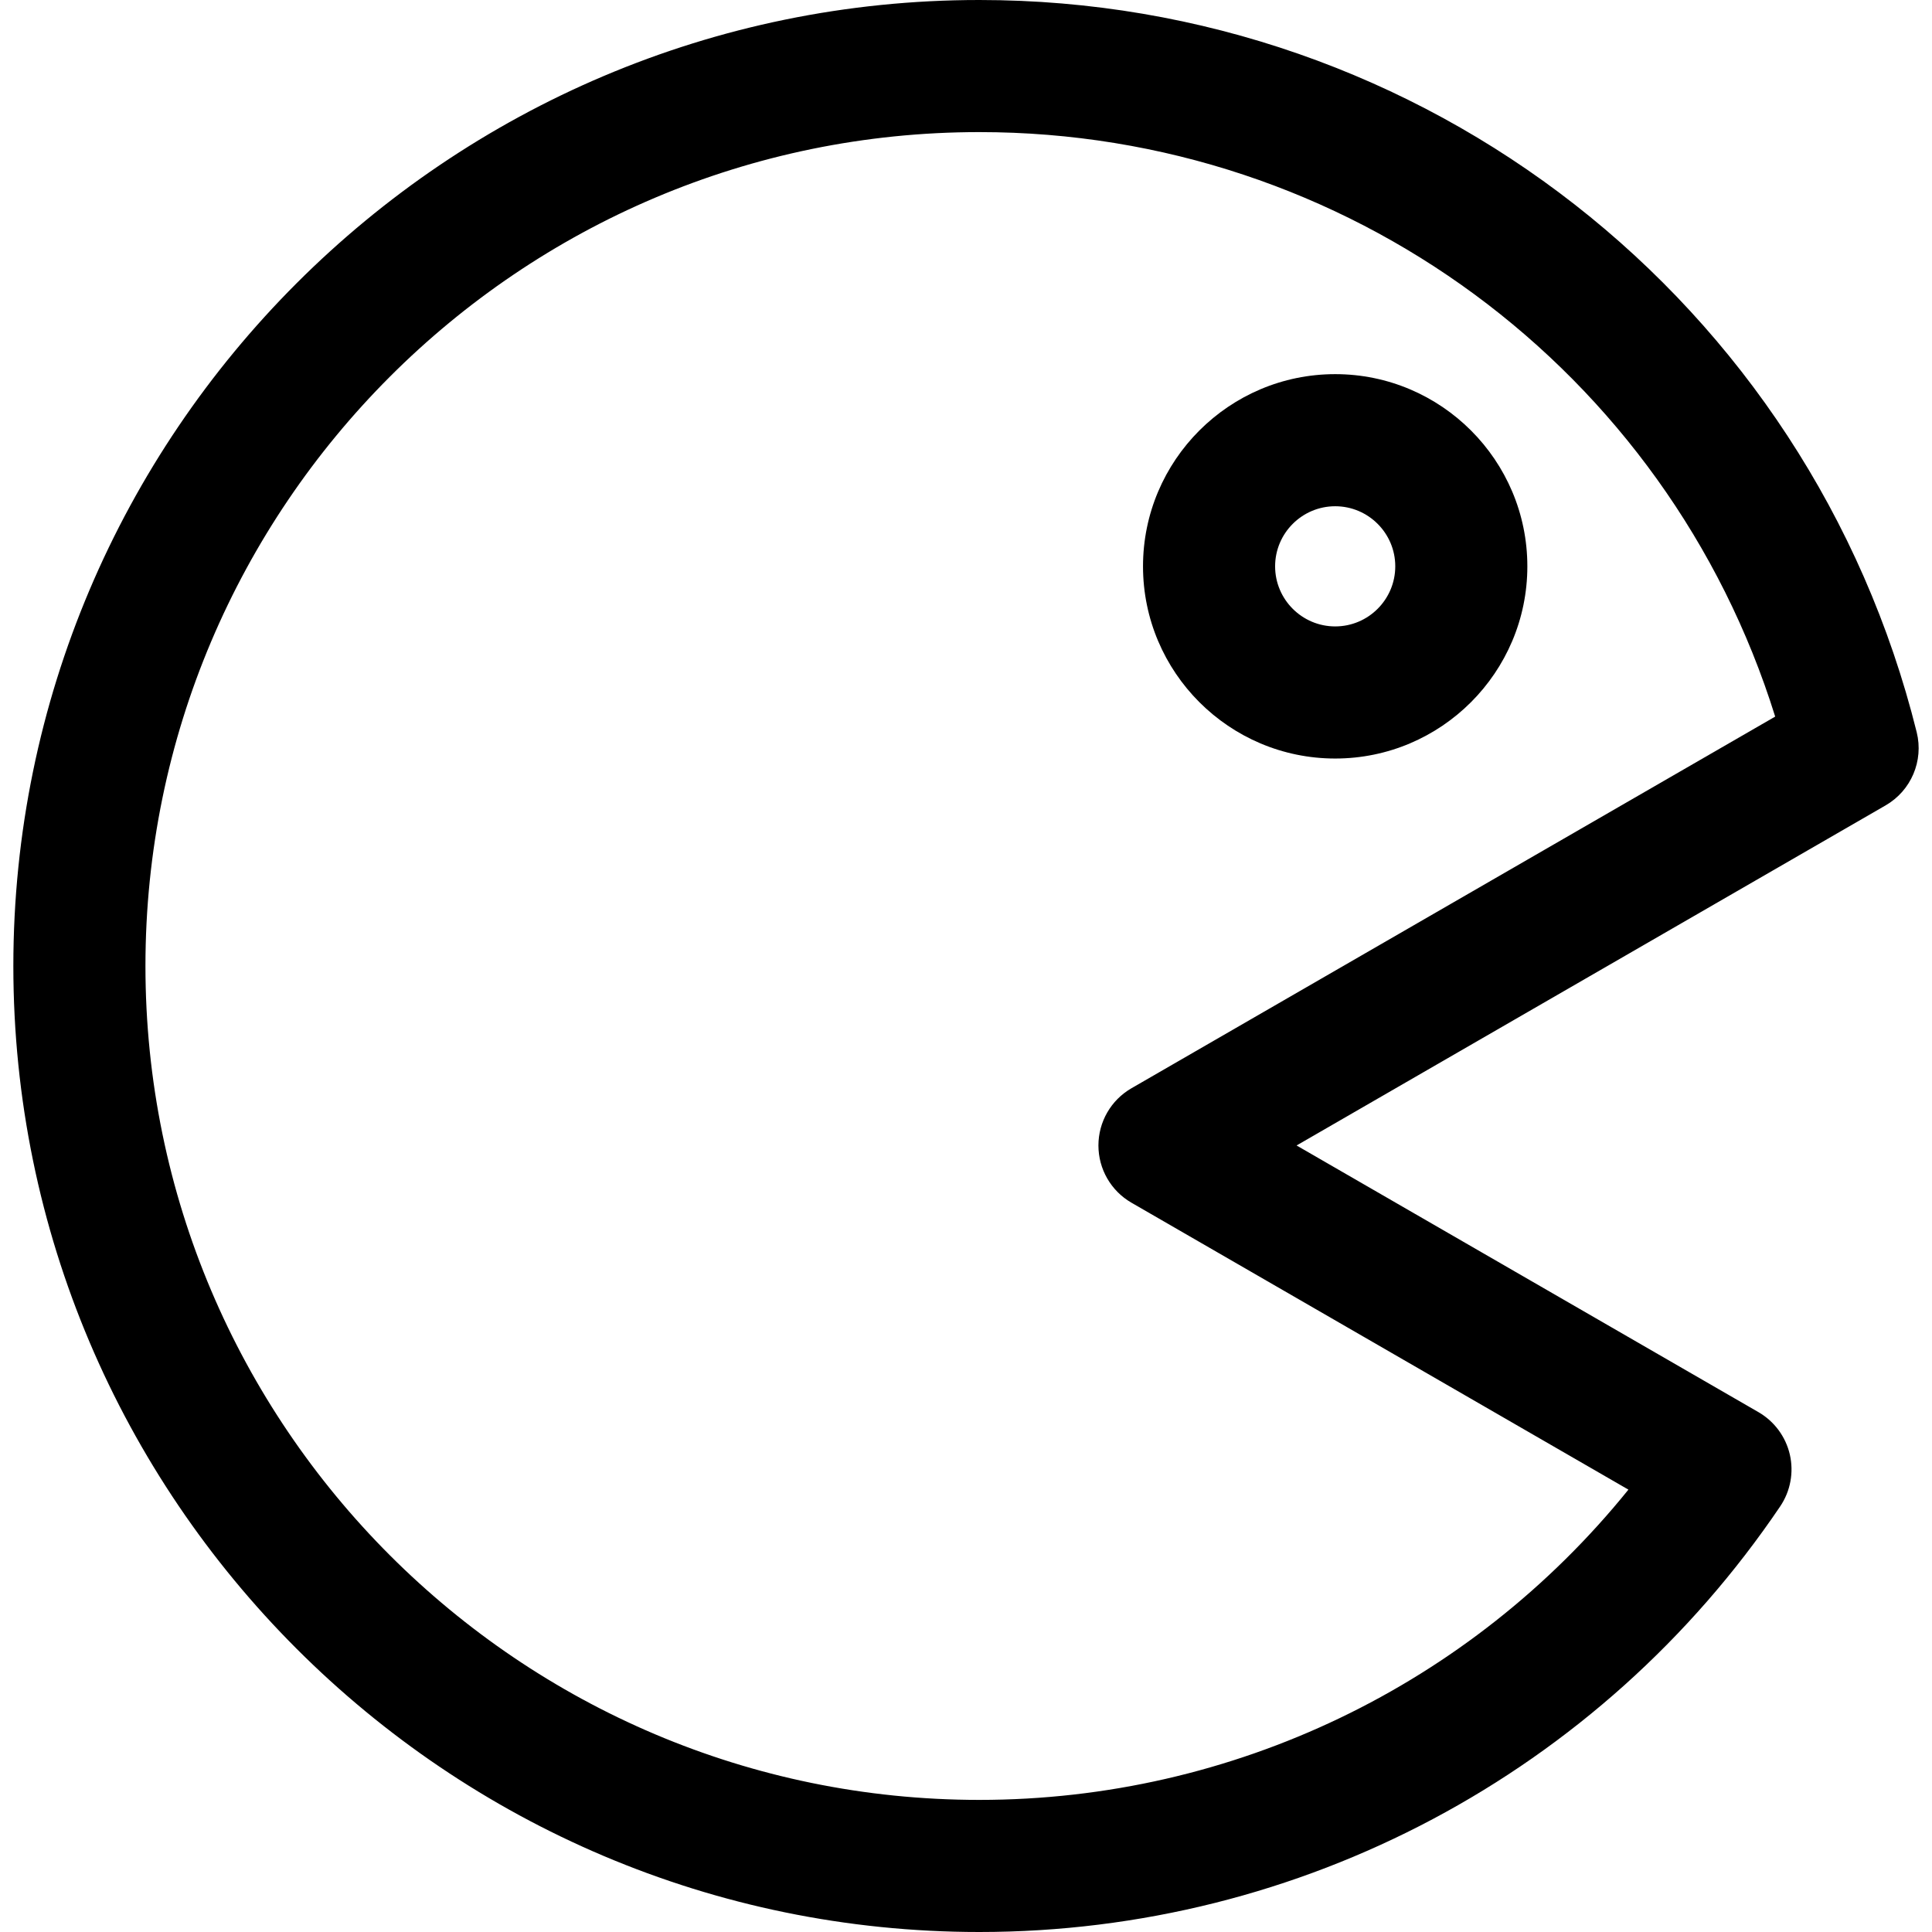 <?xml version="1.0" encoding="iso-8859-1"?>
<!-- Generator: Adobe Illustrator 16.0.0, SVG Export Plug-In . SVG Version: 6.00 Build 0)  -->
<!DOCTYPE svg PUBLIC "-//W3C//DTD SVG 1.1//EN" "http://www.w3.org/Graphics/SVG/1.1/DTD/svg11.dtd">
<svg version="1.1" id="Capa_1" xmlns="http://www.w3.org/2000/svg" xmlns:xlink="http://www.w3.org/1999/xlink" x="0px"
     y="0px"
     width="418.506px" height="418.506px" viewBox="0 0 418.506 418.506"
     style="enable-background:new 0 0 418.506 418.506;"
     xml:space="preserve">
<g>
	<g>
		<path d="M289.23,81.047c-22.959,0-41.633,18.676-41.633,41.631c0,22.957,18.674,41.633,41.633,41.633
			c22.949,0,41.621-18.676,41.621-41.633C330.854,99.723,312.182,81.047,289.23,81.047z M289.23,135.693
			c-7.176,0-13.018-5.84-13.018-13.016c0-7.174,5.842-13.014,13.018-13.014c7.174,0,13.01,5.84,13.01,13.014
			C302.24,129.854,296.404,135.693,289.23,135.693z"/>
        <path d="M415.193,158.615C391.971,65.223,308.479,0,212.145,0C96.759,0,2.891,93.867,2.891,209.252
			c0,115.387,93.869,209.254,209.254,209.254c69.598,0,134.451-34.463,173.475-92.197c2.223-3.291,2.977-7.356,2.09-11.229
			c-0.895-3.869-3.352-7.188-6.789-9.18L280.861,248.13l127.598-73.67C413.986,171.268,416.729,164.807,415.193,158.615z
			 M245.092,235.738c-4.43,2.557-7.154,7.279-7.154,12.393c0,5.115,2.725,9.838,7.154,12.395l107.652,62.156
			c-34.182,42.338-85.684,67.209-140.601,67.209c-99.604,0-180.637-81.035-180.637-180.639c0-99.604,81.033-180.637,180.637-180.637
			c79.571,0,148.993,51.545,172.394,126.613L245.092,235.738z"/>
	</g>
</g>
    <g>
</g>
    <g>
</g>
    <g>
</g>
    <g>
</g>
    <g>
</g>
    <g>
</g>
    <g>
</g>
    <g>
</g>
    <g>
</g>
    <g>
</g>
    <g>
</g>
    <g>
</g>
    <g>
</g>
    <g>
</g>
    <g>
</g>
</svg>
